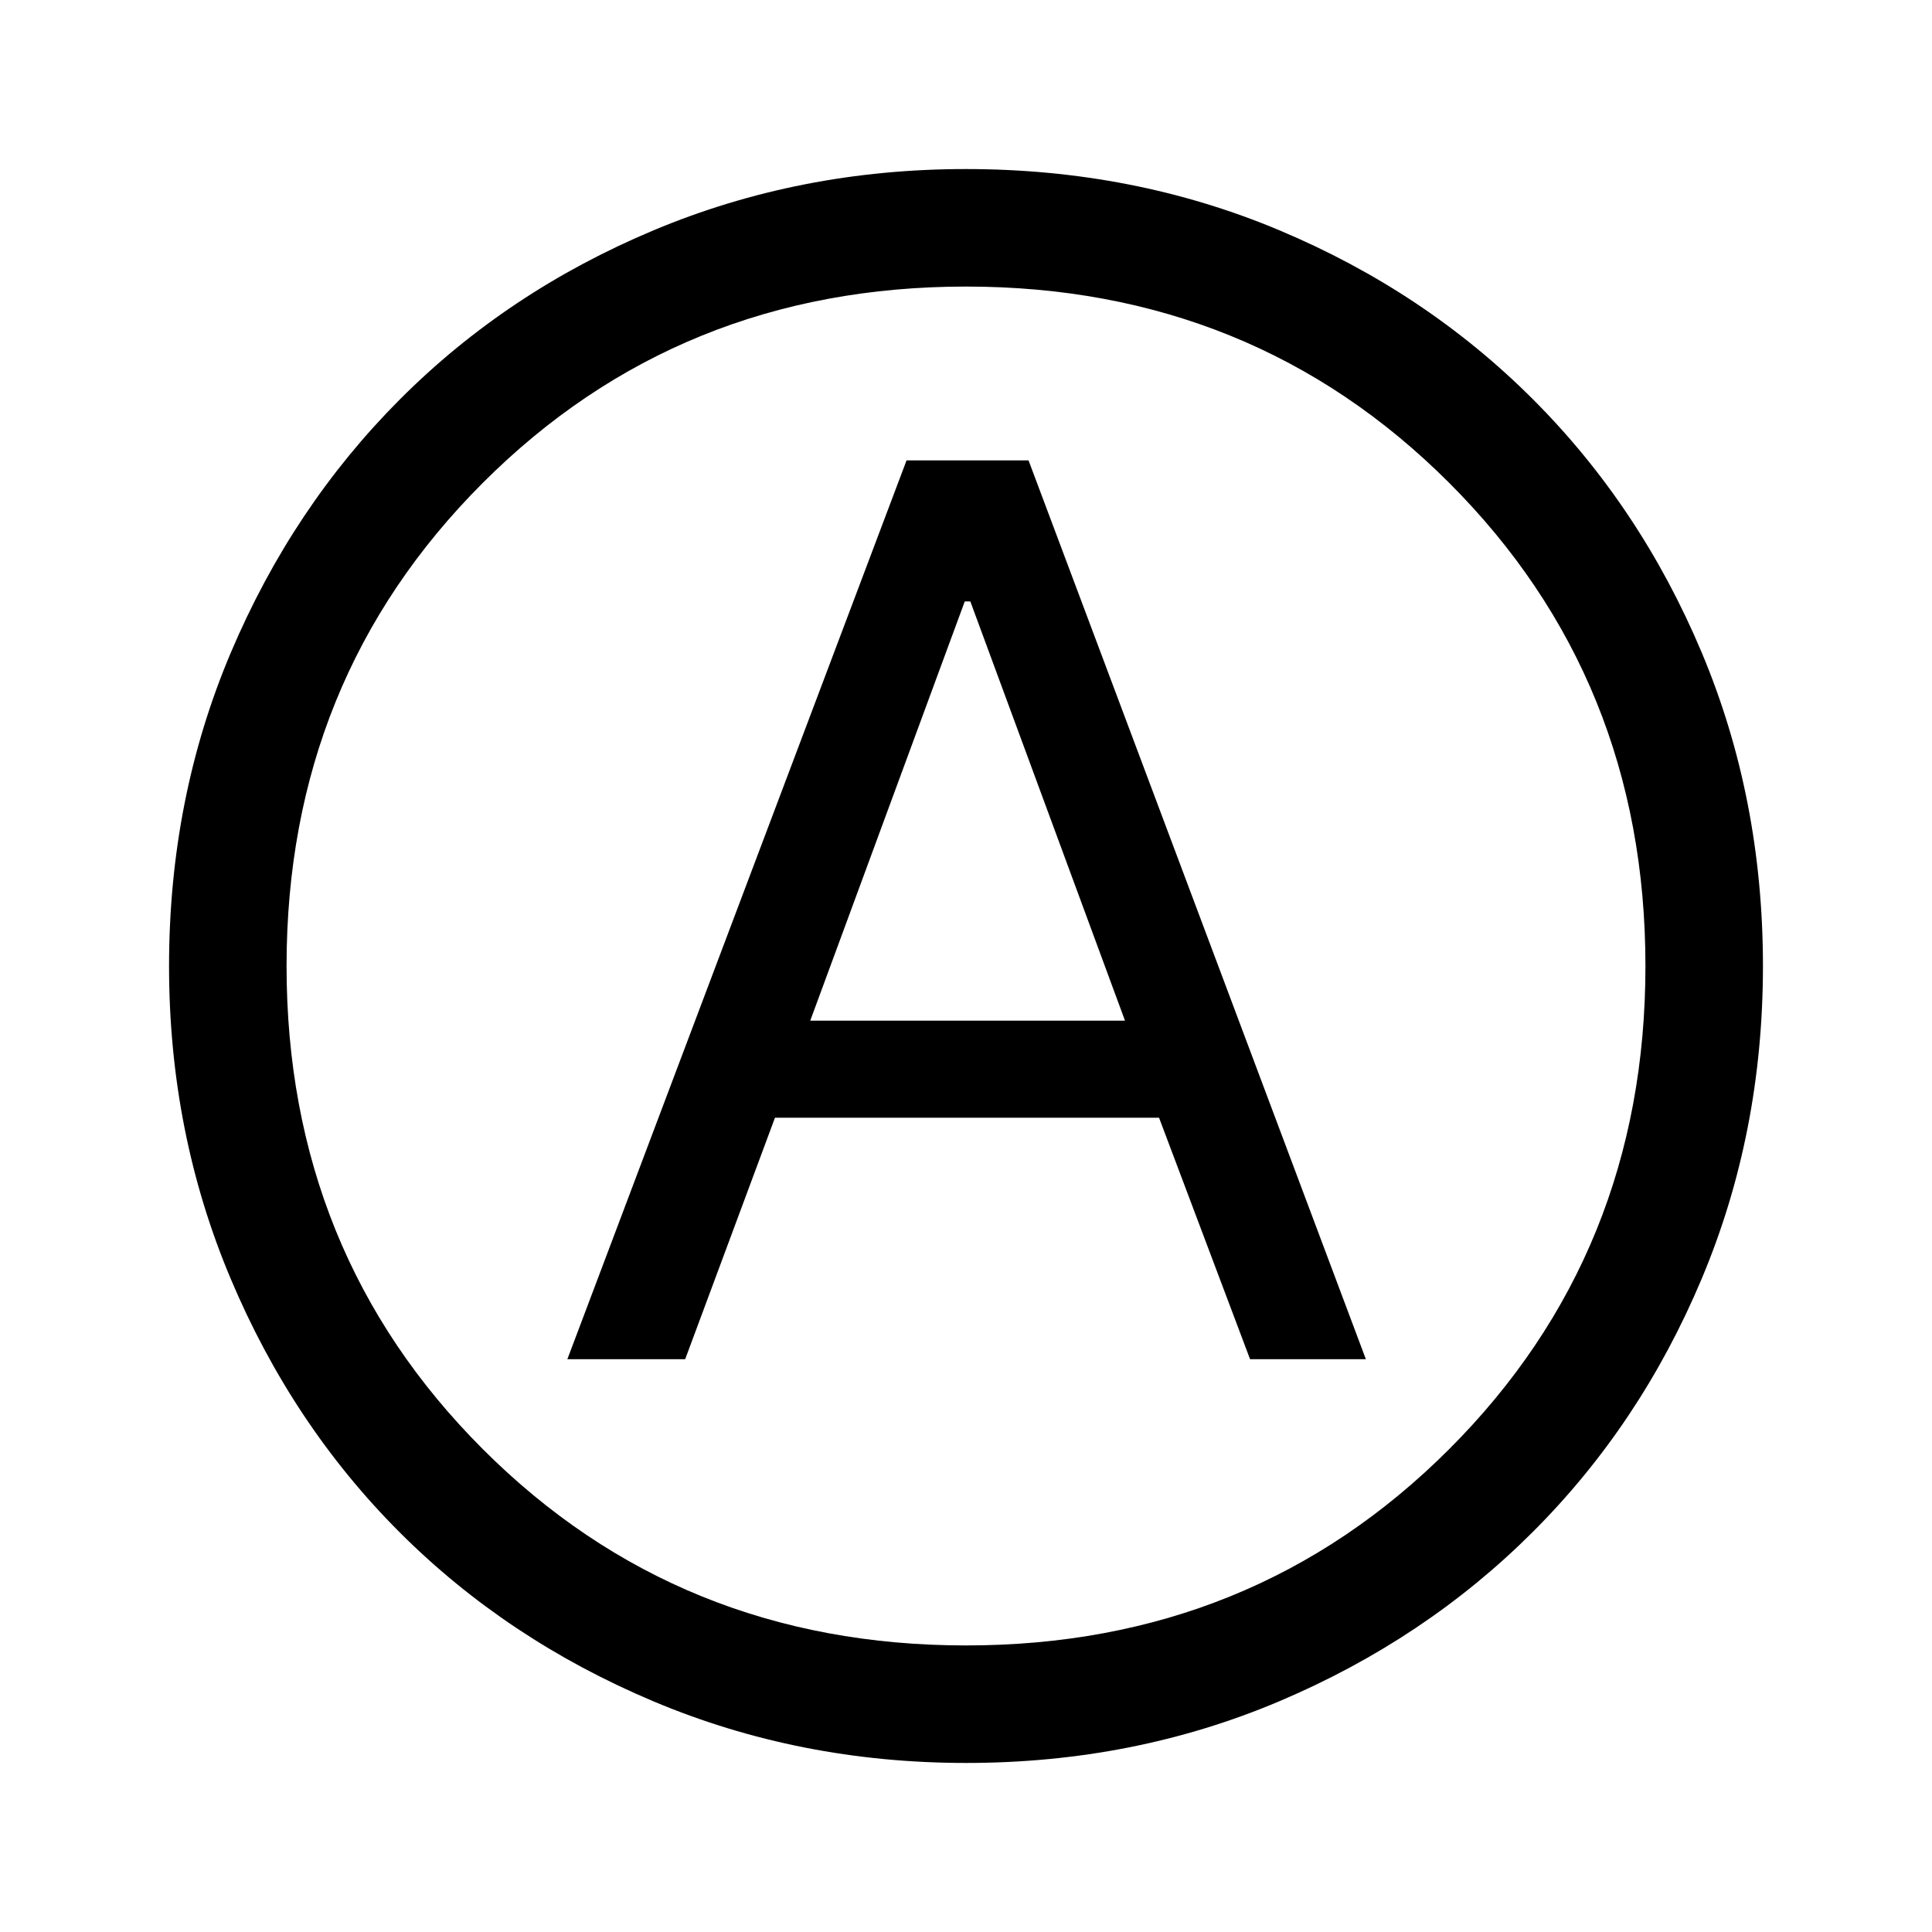 <svg xmlns="http://www.w3.org/2000/svg" height="48" viewBox="0 -960 960 960" width="48"><path d="M281.92-284.62h58.54l44.62-120h190.84l45.23 120h57.54L511.08-731.23h-60.62L281.92-284.62Zm120.69-168.23 76.77-208.3h2.77L559-452.85H402.61ZM480.07-84q-82.71 0-155.42-30.63-72.71-30.64-126.03-83.94-53.33-53.3-83.97-125.98Q84-397.23 84-479.93q0-83.35 30.69-155.78 30.69-72.44 84.1-125.93 53.4-53.49 125.98-83.93Q397.34-876 479.93-876q83.34 0 155.77 30.42 72.42 30.42 125.93 83.9 53.5 53.49 83.94 125.91Q876-563.35 876-479.98q0 82.98-30.42 155.35-30.42 72.37-83.89 125.79-53.47 53.43-125.87 84.13Q563.41-84 480.07-84ZM480-480Zm0 337.61q142.54 0 240.08-97.53 97.53-97.54 97.53-240.08 0-142.54-97.53-240.08-97.54-97.53-240.08-97.53-142.54 0-240.08 97.53-97.53 97.54-97.53 240.08 0 142.54 97.53 240.08 97.54 97.53 240.08 97.53Z"/></svg>